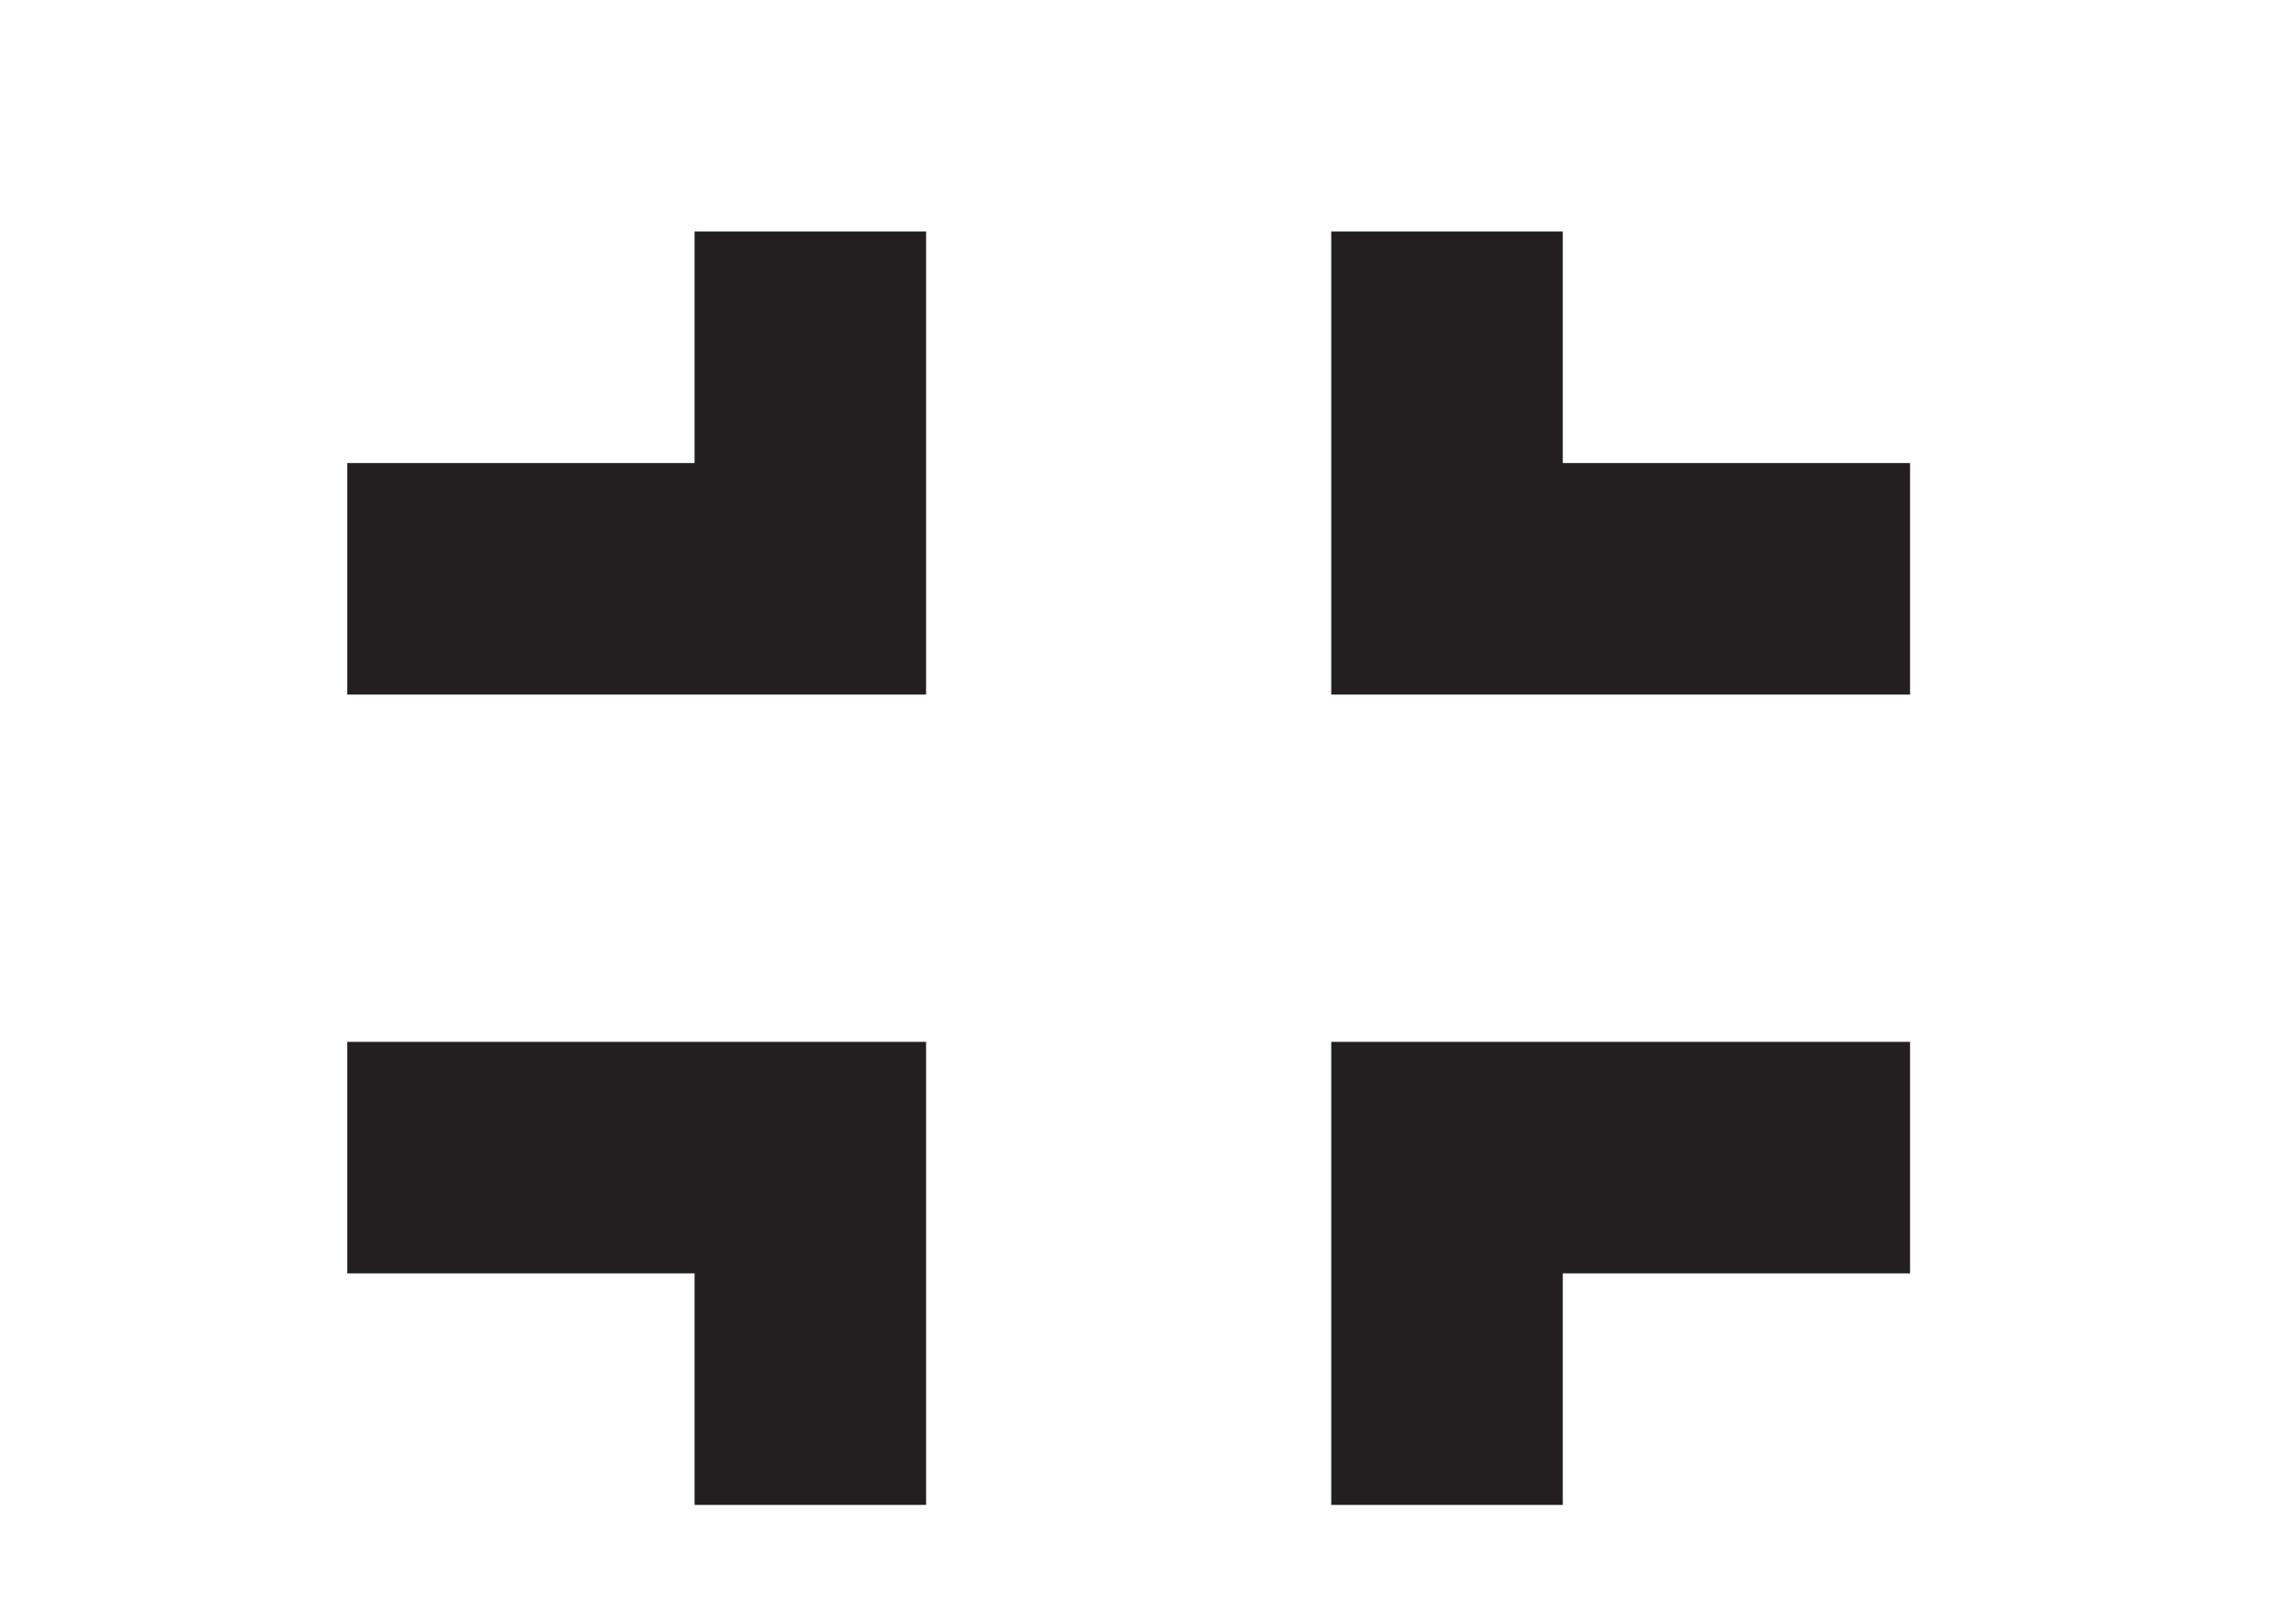 <?xml version="1.0" encoding="utf-8"?>
<!-- Generator: Adobe Illustrator 16.0.4, SVG Export Plug-In . SVG Version: 6.00 Build 0)  -->
<!DOCTYPE svg PUBLIC "-//W3C//DTD SVG 1.1//EN" "http://www.w3.org/Graphics/SVG/1.1/DTD/svg11.dtd">
<svg version="1.1" id="Layer_1" xmlns="http://www.w3.org/2000/svg" xmlns:xlink="http://www.w3.org/1999/xlink" x="0px" y="0px"
	 width="19.834px" height="14px" viewBox="0 0 19.834 14" enable-background="new 0 0 19.834 14" xml:space="preserve">
<polygon fill="#231F20" points="13.5,13 13.5,11 16.5,11 16.5,9 11.5,9 11.5,13 "/>
<polygon fill="#231F20" points="13.5,2 11.5,2 11.5,6 16.5,6 16.5,4 13.5,4 "/>
<polygon fill="#231F20" points="6,2 6,4 3,4 3,6 8,6 8,2 "/>
<polygon fill="#231F20" points="6,13 8,13 8,9 3,9 3,11 6,11 "/>
</svg>
